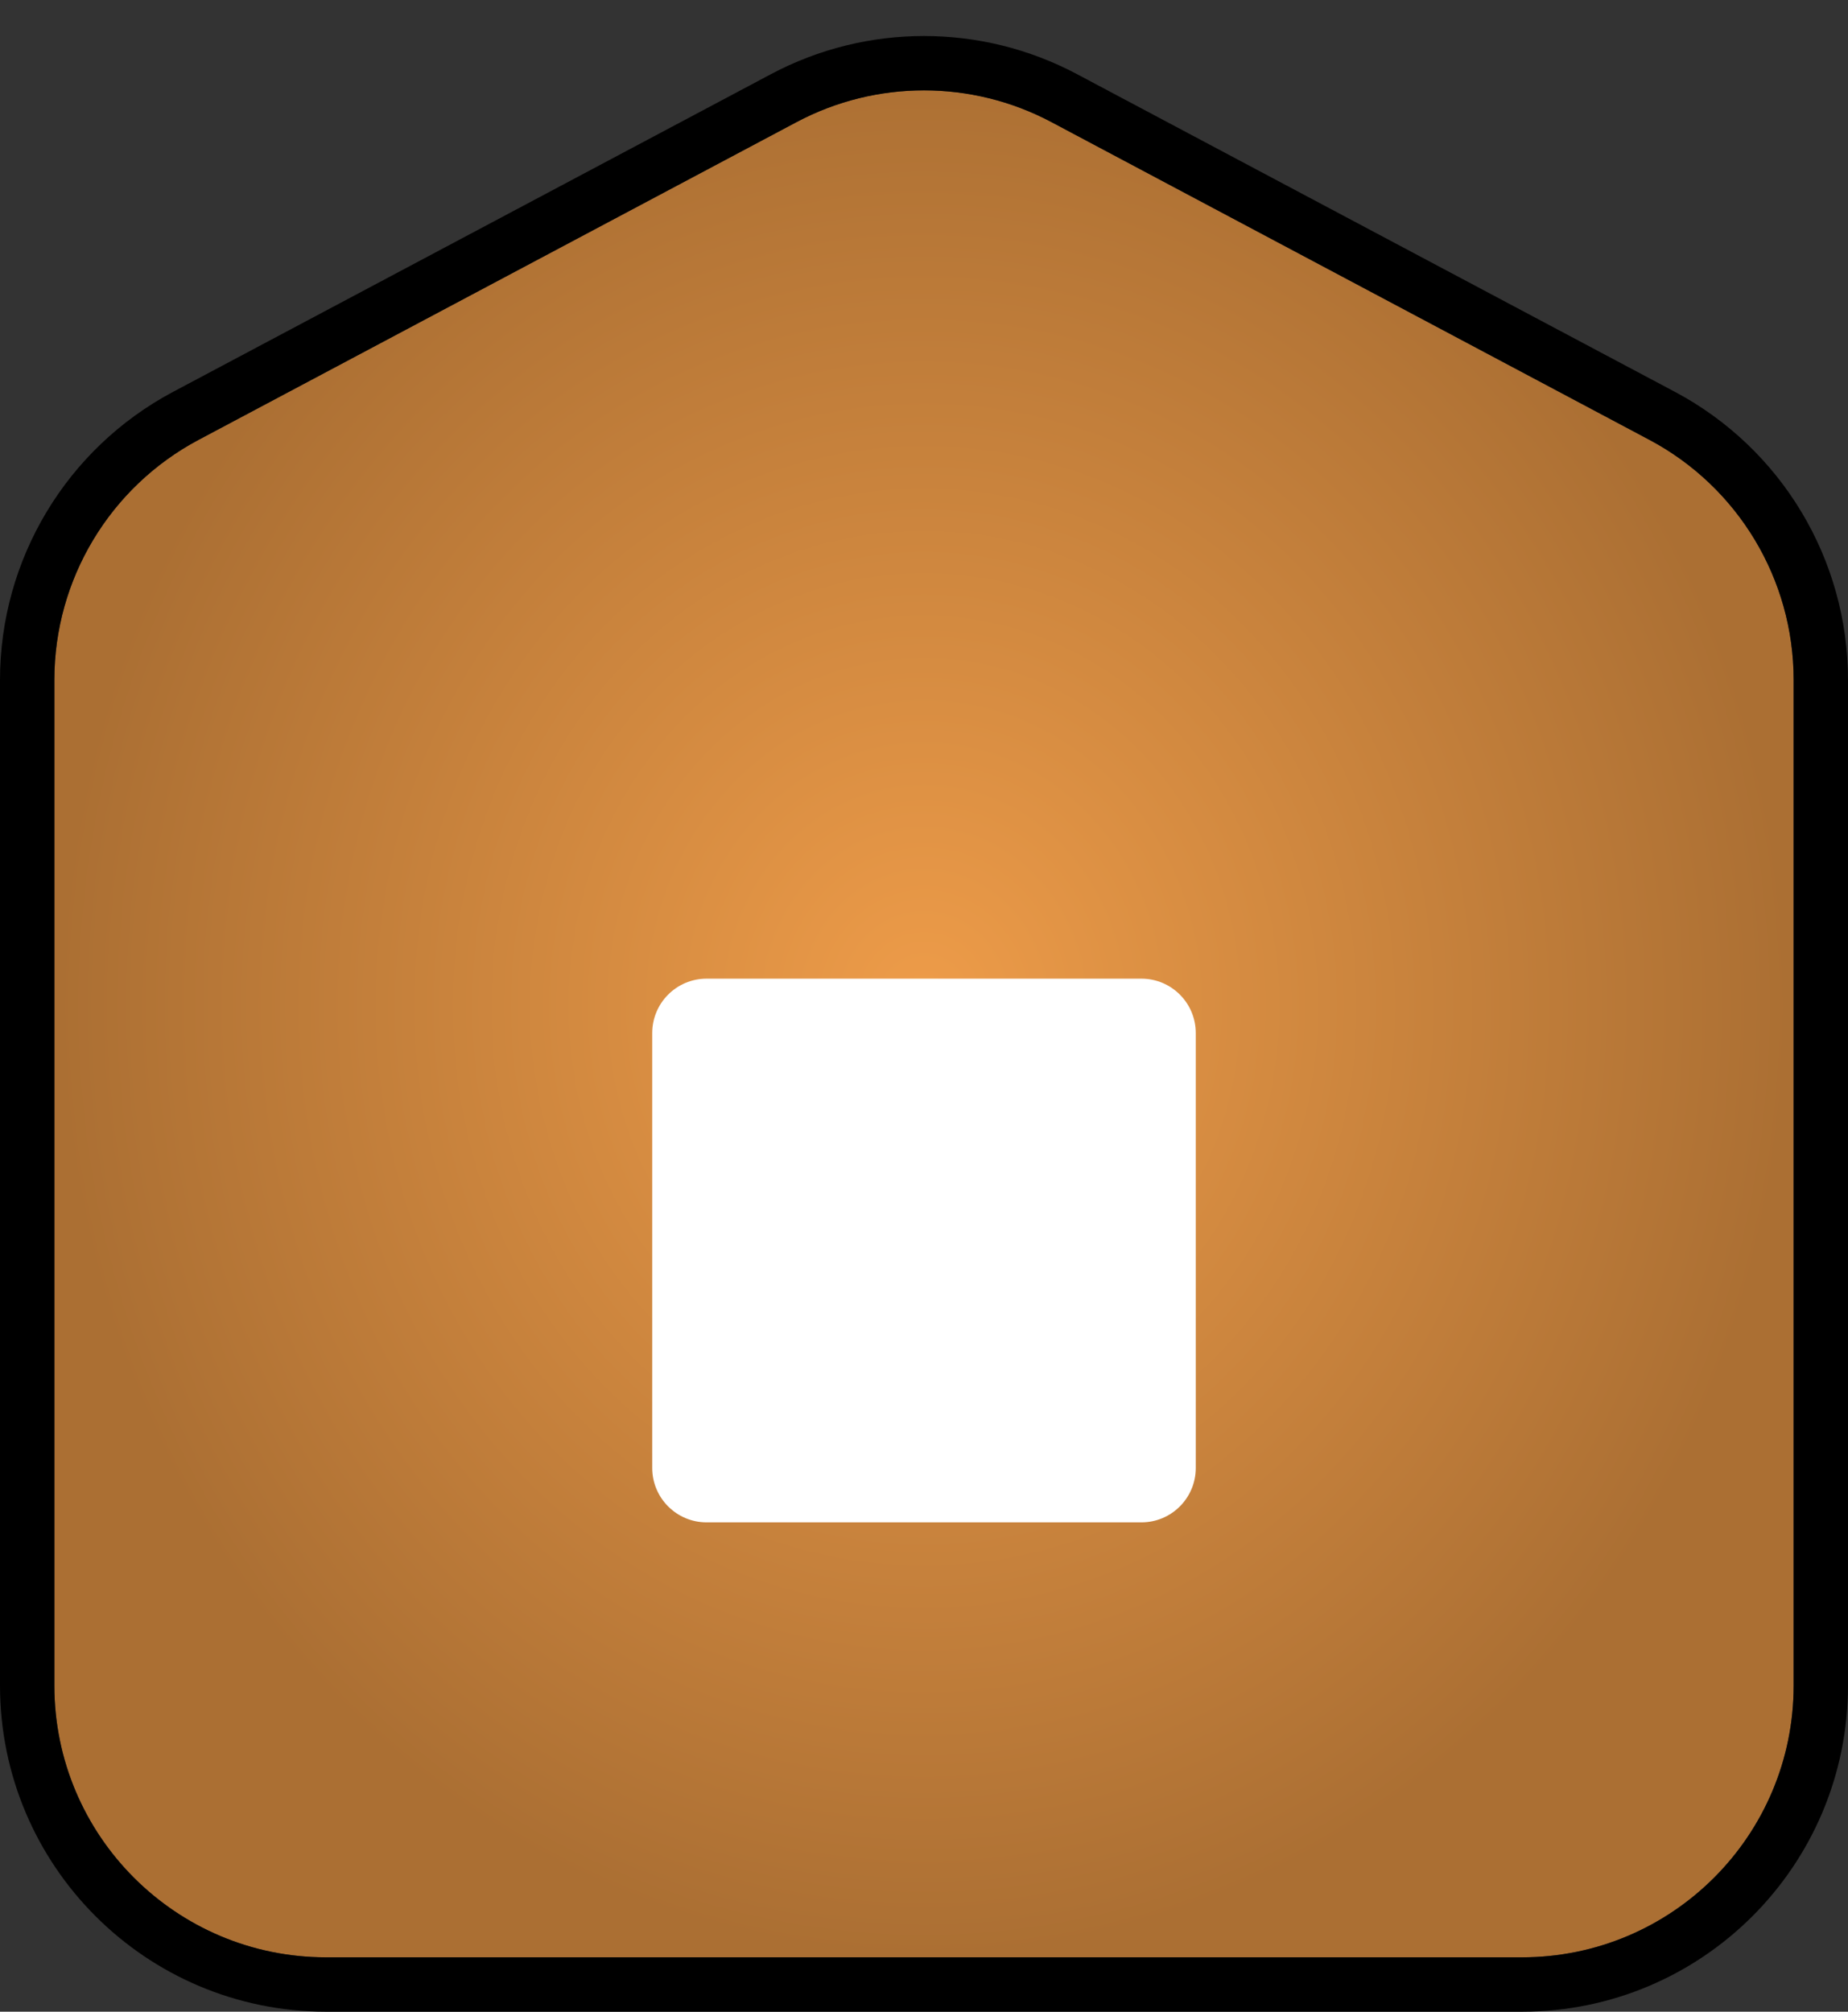 <svg width="34" height="37" viewBox="0 0 34 37" fill="none" xmlns="http://www.w3.org/2000/svg">
<rect x="0" y="0" width="34" height="37" fill="#333333" stroke="none"/>
<path d="M1 12.505C1 10.656 2.021 8.958 3.654 8.09L14.654 2.246C16.121 1.467 17.879 1.467 19.346 2.246L30.346 8.09C31.979 8.958 33 10.656 33 12.505V31C33 33.761 30.761 36 28 36H6C3.239 36 1 33.761 1 31V12.505Z" fill="url(#paint0_radial_2082_1338)"/>
<path d="M12 19C12 18.448 12.448 18 13 18H21C21.552 18 22 18.448 22 19V27C22 27.552 21.552 28 21 28H13C12.448 28 12 27.552 12 27V19Z" fill="white"/>
<path d="M14.42 1.805C16.033 0.948 17.967 0.948 19.58 1.805L30.58 7.648C32.377 8.603 33.5 10.471 33.5 12.506V31C33.5 34.038 31.038 36.5 28 36.5H6C2.962 36.5 0.5 34.038 0.5 31V12.506C0.5 10.471 1.623 8.603 3.42 7.648L14.42 1.805Z" stroke="black"/>
<defs>
<radialGradient id="paint0_radial_2082_1338" cx="0" cy="0" r="1" gradientUnits="userSpaceOnUse" gradientTransform="translate(17 18.5) rotate(90) scale(17.5 16)">
<stop stop-color="#EE9C49"/>
<stop offset="1" stop-color="#AB6F33"/>
</radialGradient>
</defs>
</svg>
